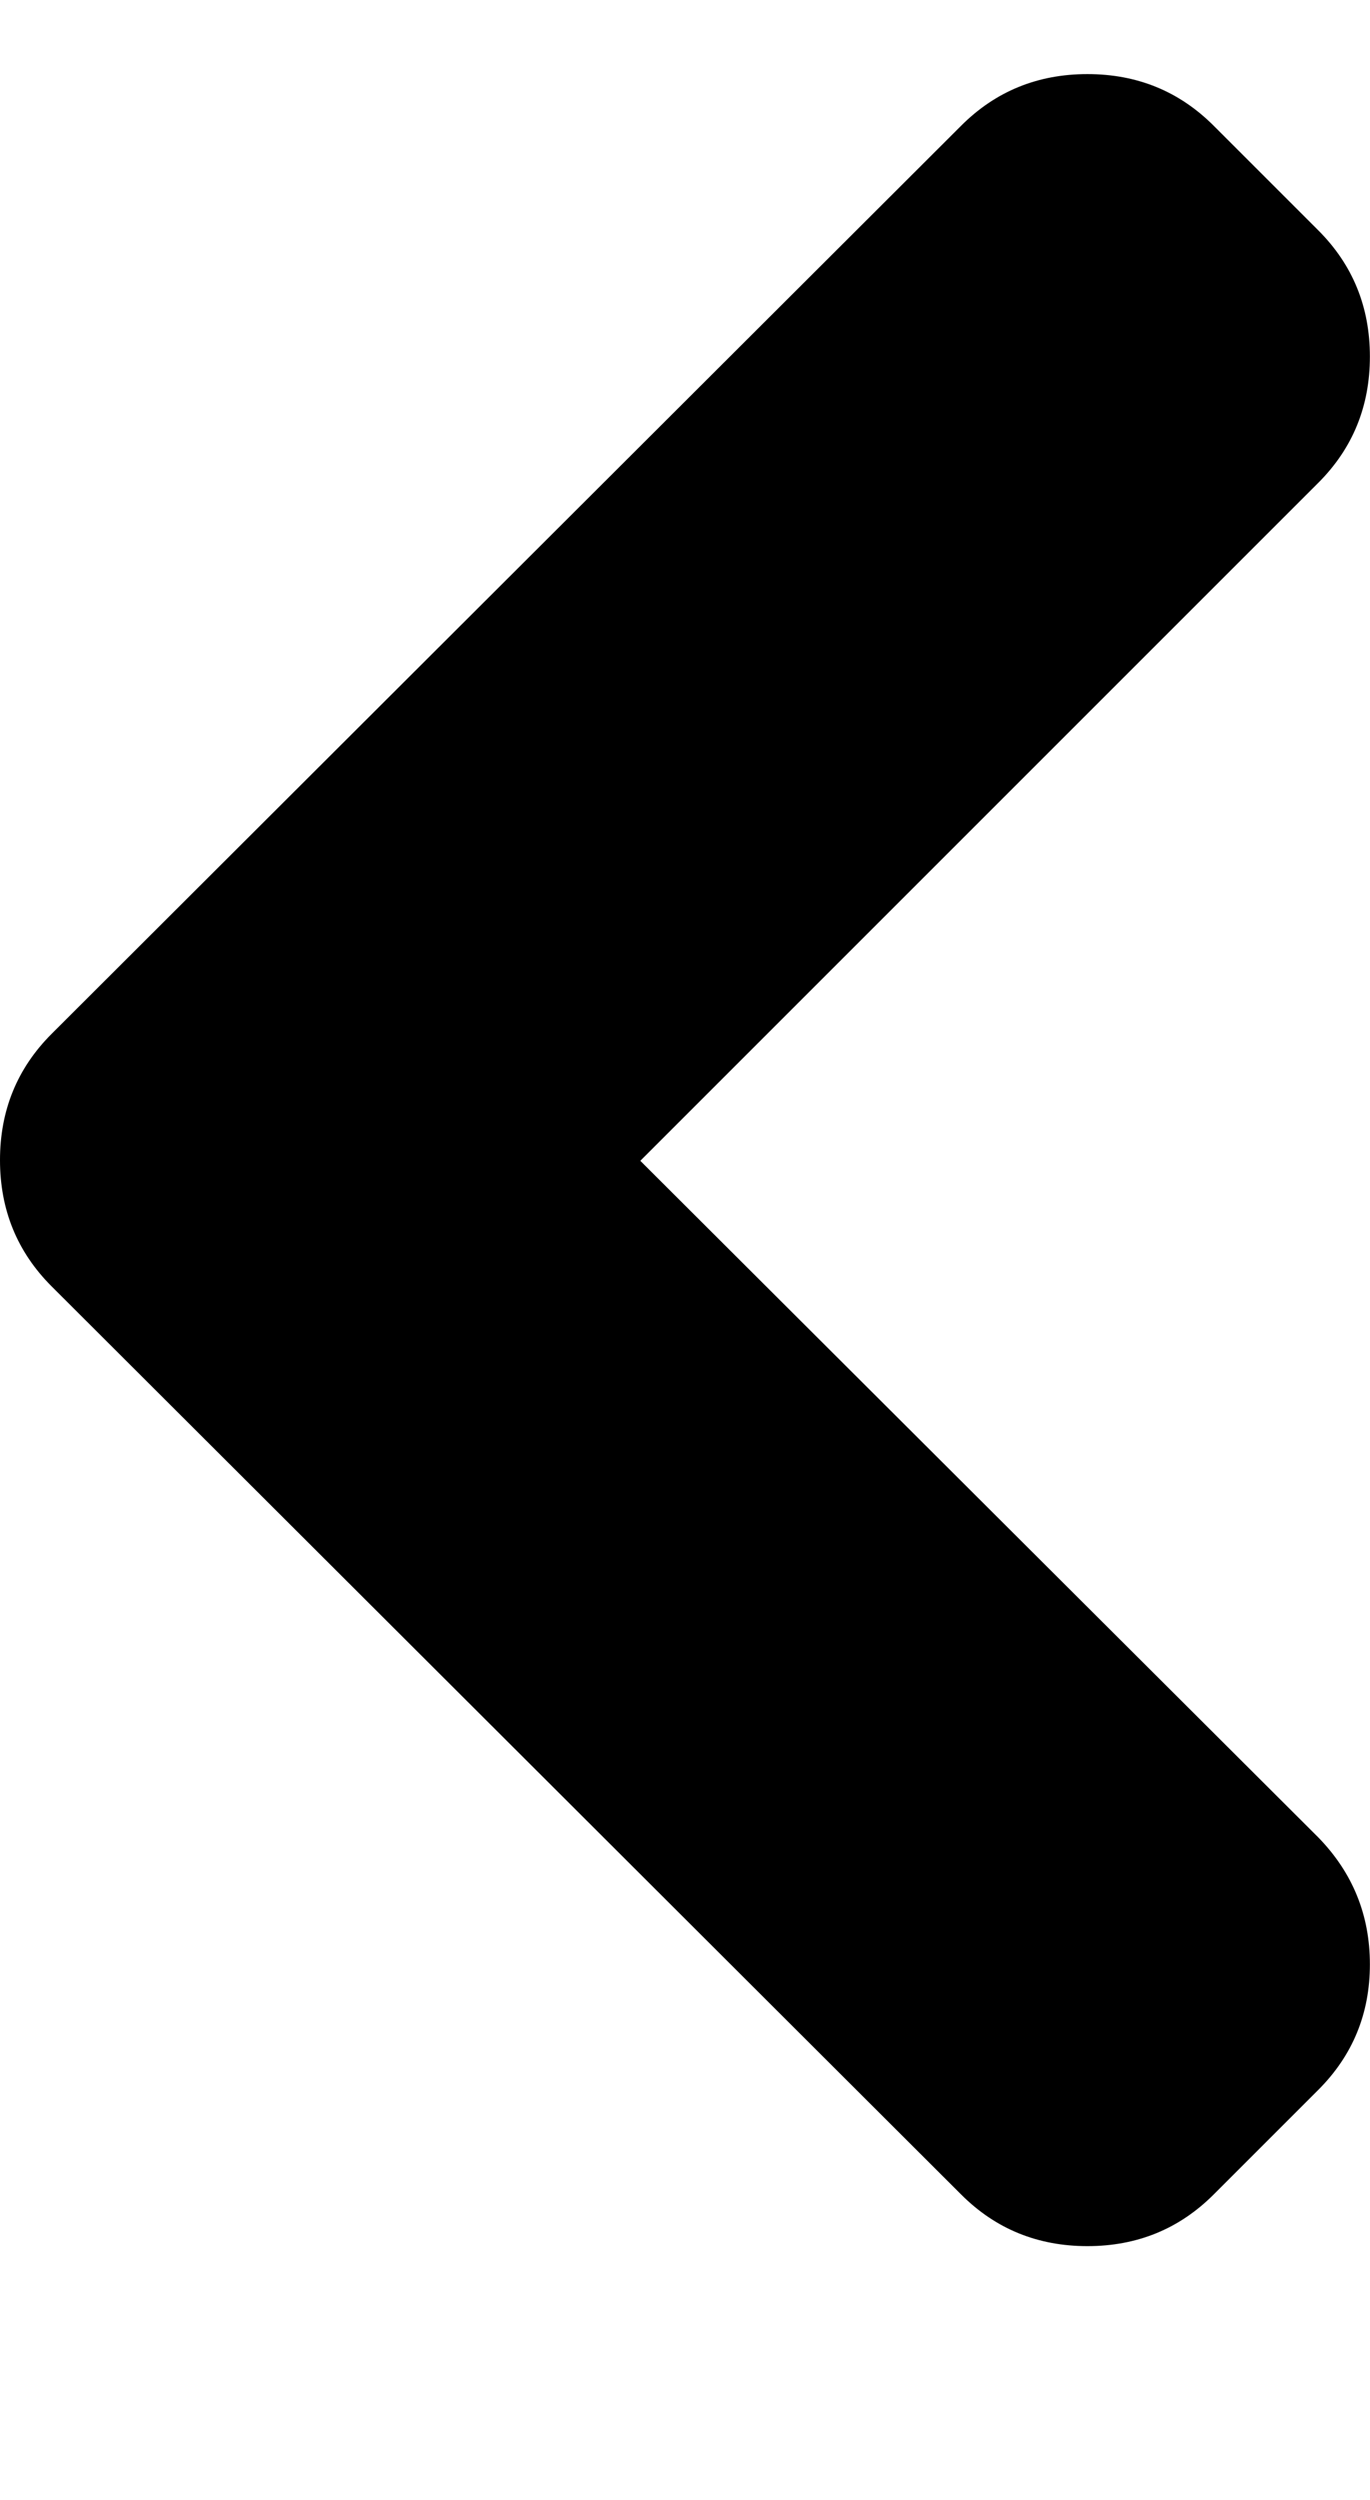 <svg height="1000" width="548" xmlns="http://www.w3.org/2000/svg"><path d="M0 464.041q0-29.853 20.646-50.499l363.816-363.258q20.646-20.646 50.499-20.646t50.499 20.646l41.85 41.85q20.646 20.646 20.646 50.499t-20.646 50.499l-271.188 271.188 271.188 270.63q20.646 21.204 20.646 50.778t-20.646 50.22l-41.85 41.85q-20.646 20.646-50.499 20.646t-50.499-20.646l-363.816-363.258q-20.646-20.646-20.646-50.499z"/></svg>